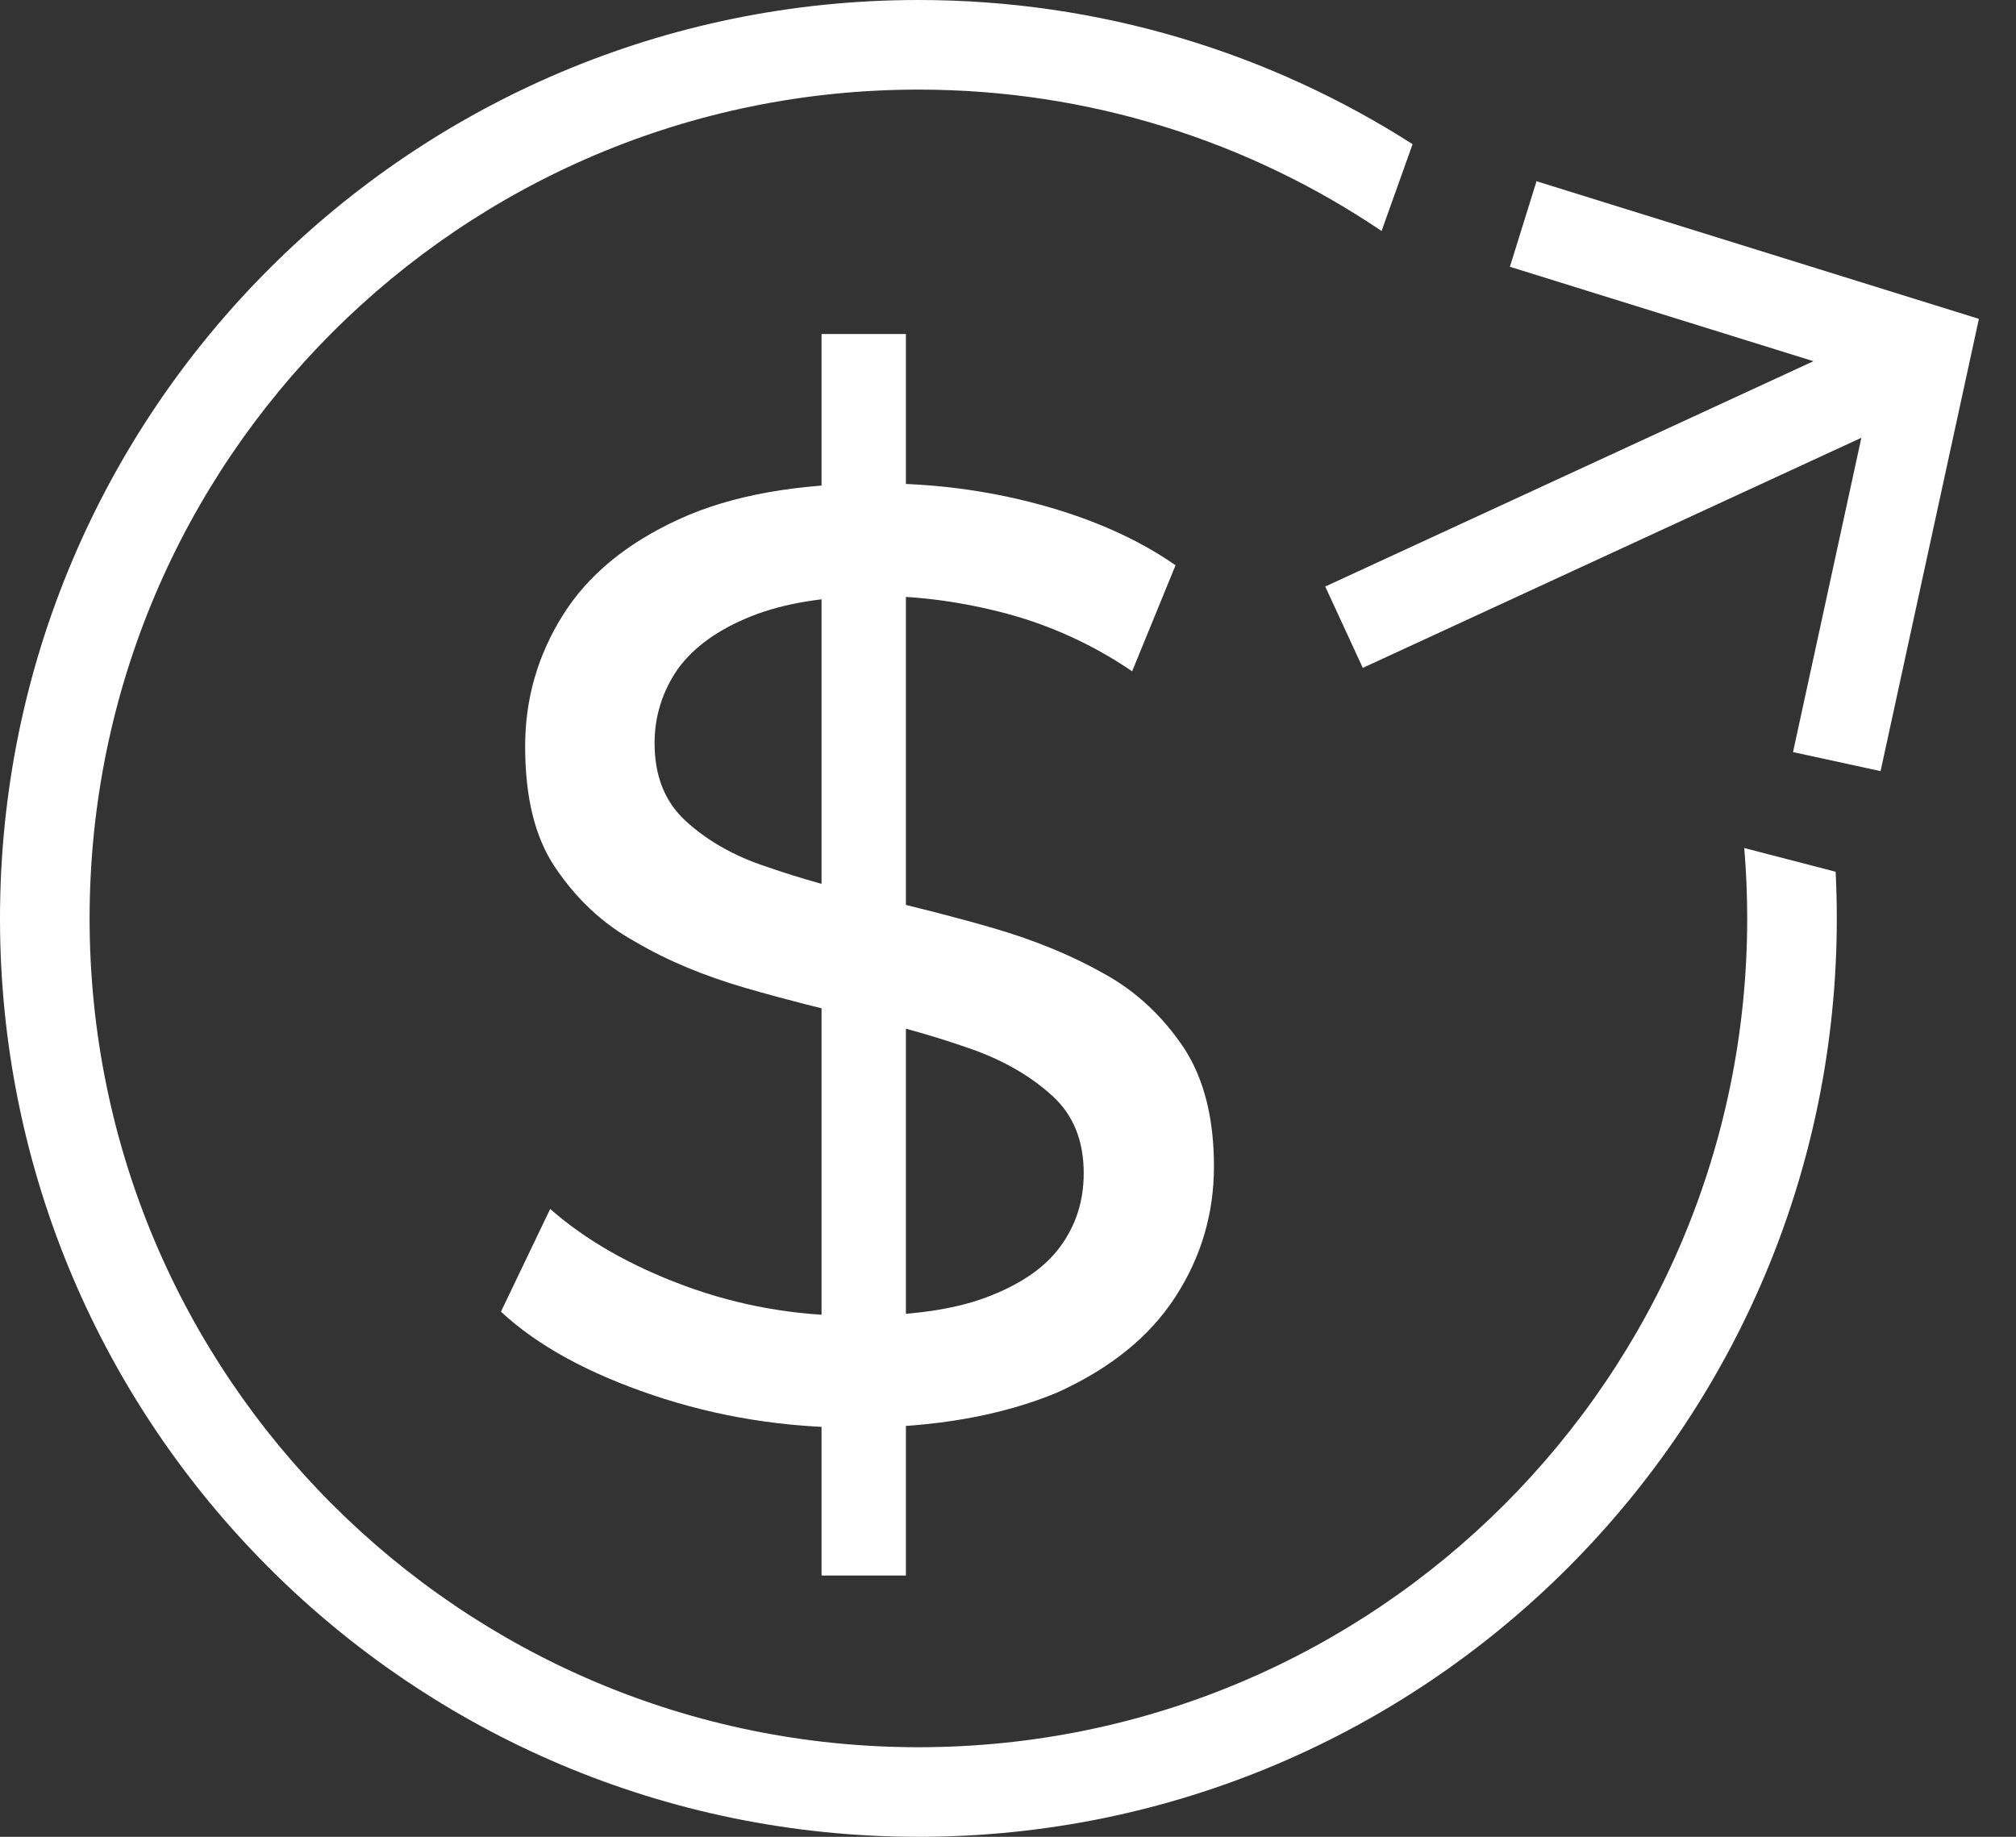 <svg width="45" height="41" viewBox="0 0 45 41" fill="none" xmlns="http://www.w3.org/2000/svg">
<rect x="0" y="0" width="45" height="41" fill="#333333" stroke="none"/>
<path d="M19.084 31.868C17.518 31.868 16.009 31.626 14.574 31.141C13.139 30.657 12.002 30.042 11.182 29.278L12.281 26.985C13.064 27.675 14.07 28.253 15.282 28.7C16.493 29.147 17.761 29.371 19.084 29.371C20.276 29.371 21.264 29.241 22.009 28.961C22.755 28.681 23.314 28.309 23.668 27.824C24.022 27.34 24.19 26.799 24.19 26.184C24.19 25.476 23.966 24.898 23.5 24.47C23.035 24.041 22.438 23.687 21.711 23.426C20.966 23.165 20.165 22.923 19.289 22.736C18.413 22.531 17.518 22.308 16.624 22.047C15.729 21.786 14.909 21.451 14.182 21.022C13.437 20.612 12.859 20.053 12.393 19.363C11.927 18.674 11.722 17.761 11.722 16.661C11.722 15.599 12.002 14.63 12.561 13.735C13.12 12.841 13.977 12.132 15.151 11.592C16.326 11.051 17.816 10.79 19.624 10.79C20.817 10.79 22.009 10.94 23.184 11.256C24.358 11.573 25.383 12.021 26.24 12.617L25.271 14.984C24.395 14.387 23.445 13.959 22.476 13.698C21.488 13.437 20.537 13.306 19.624 13.306C18.469 13.306 17.518 13.456 16.773 13.754C16.027 14.052 15.487 14.443 15.133 14.928C14.797 15.412 14.611 15.971 14.611 16.586C14.611 17.313 14.835 17.891 15.3 18.32C15.766 18.748 16.363 19.102 17.108 19.345C17.854 19.605 18.655 19.829 19.531 20.034C20.407 20.239 21.301 20.463 22.196 20.724C23.09 20.985 23.91 21.32 24.637 21.73C25.383 22.14 25.96 22.699 26.426 23.389C26.874 24.078 27.097 24.954 27.097 26.035C27.097 27.079 26.818 28.048 26.24 28.942C25.662 29.837 24.786 30.545 23.594 31.085C22.382 31.589 20.891 31.868 19.084 31.868ZM18.338 35.167V7.455H20.221V35.167H18.338Z" fill="white"/>
<path fill-rule="evenodd" clip-rule="evenodd" d="M38.934 18.929C38.978 19.447 39 19.971 39 20.5C39 30.717 30.717 39 20.5 39C10.283 39 2 30.717 2 20.5C2 10.283 10.283 2 20.5 2C24.329 2 27.887 3.163 30.839 5.156L31.531 3.218C28.346 1.181 24.561 0 20.5 0C9.178 0 0 9.178 0 20.5C0 31.822 9.178 41 20.5 41C31.822 41 41 31.822 41 20.5C41 20.151 40.991 19.803 40.974 19.458L38.934 18.929Z" fill="white"/>
<path d="M34 5L43 7.8L41 17" stroke="white" stroke-width="2"/>
<path d="M30 14L43 8" stroke="white" stroke-width="2"/>
</svg>
